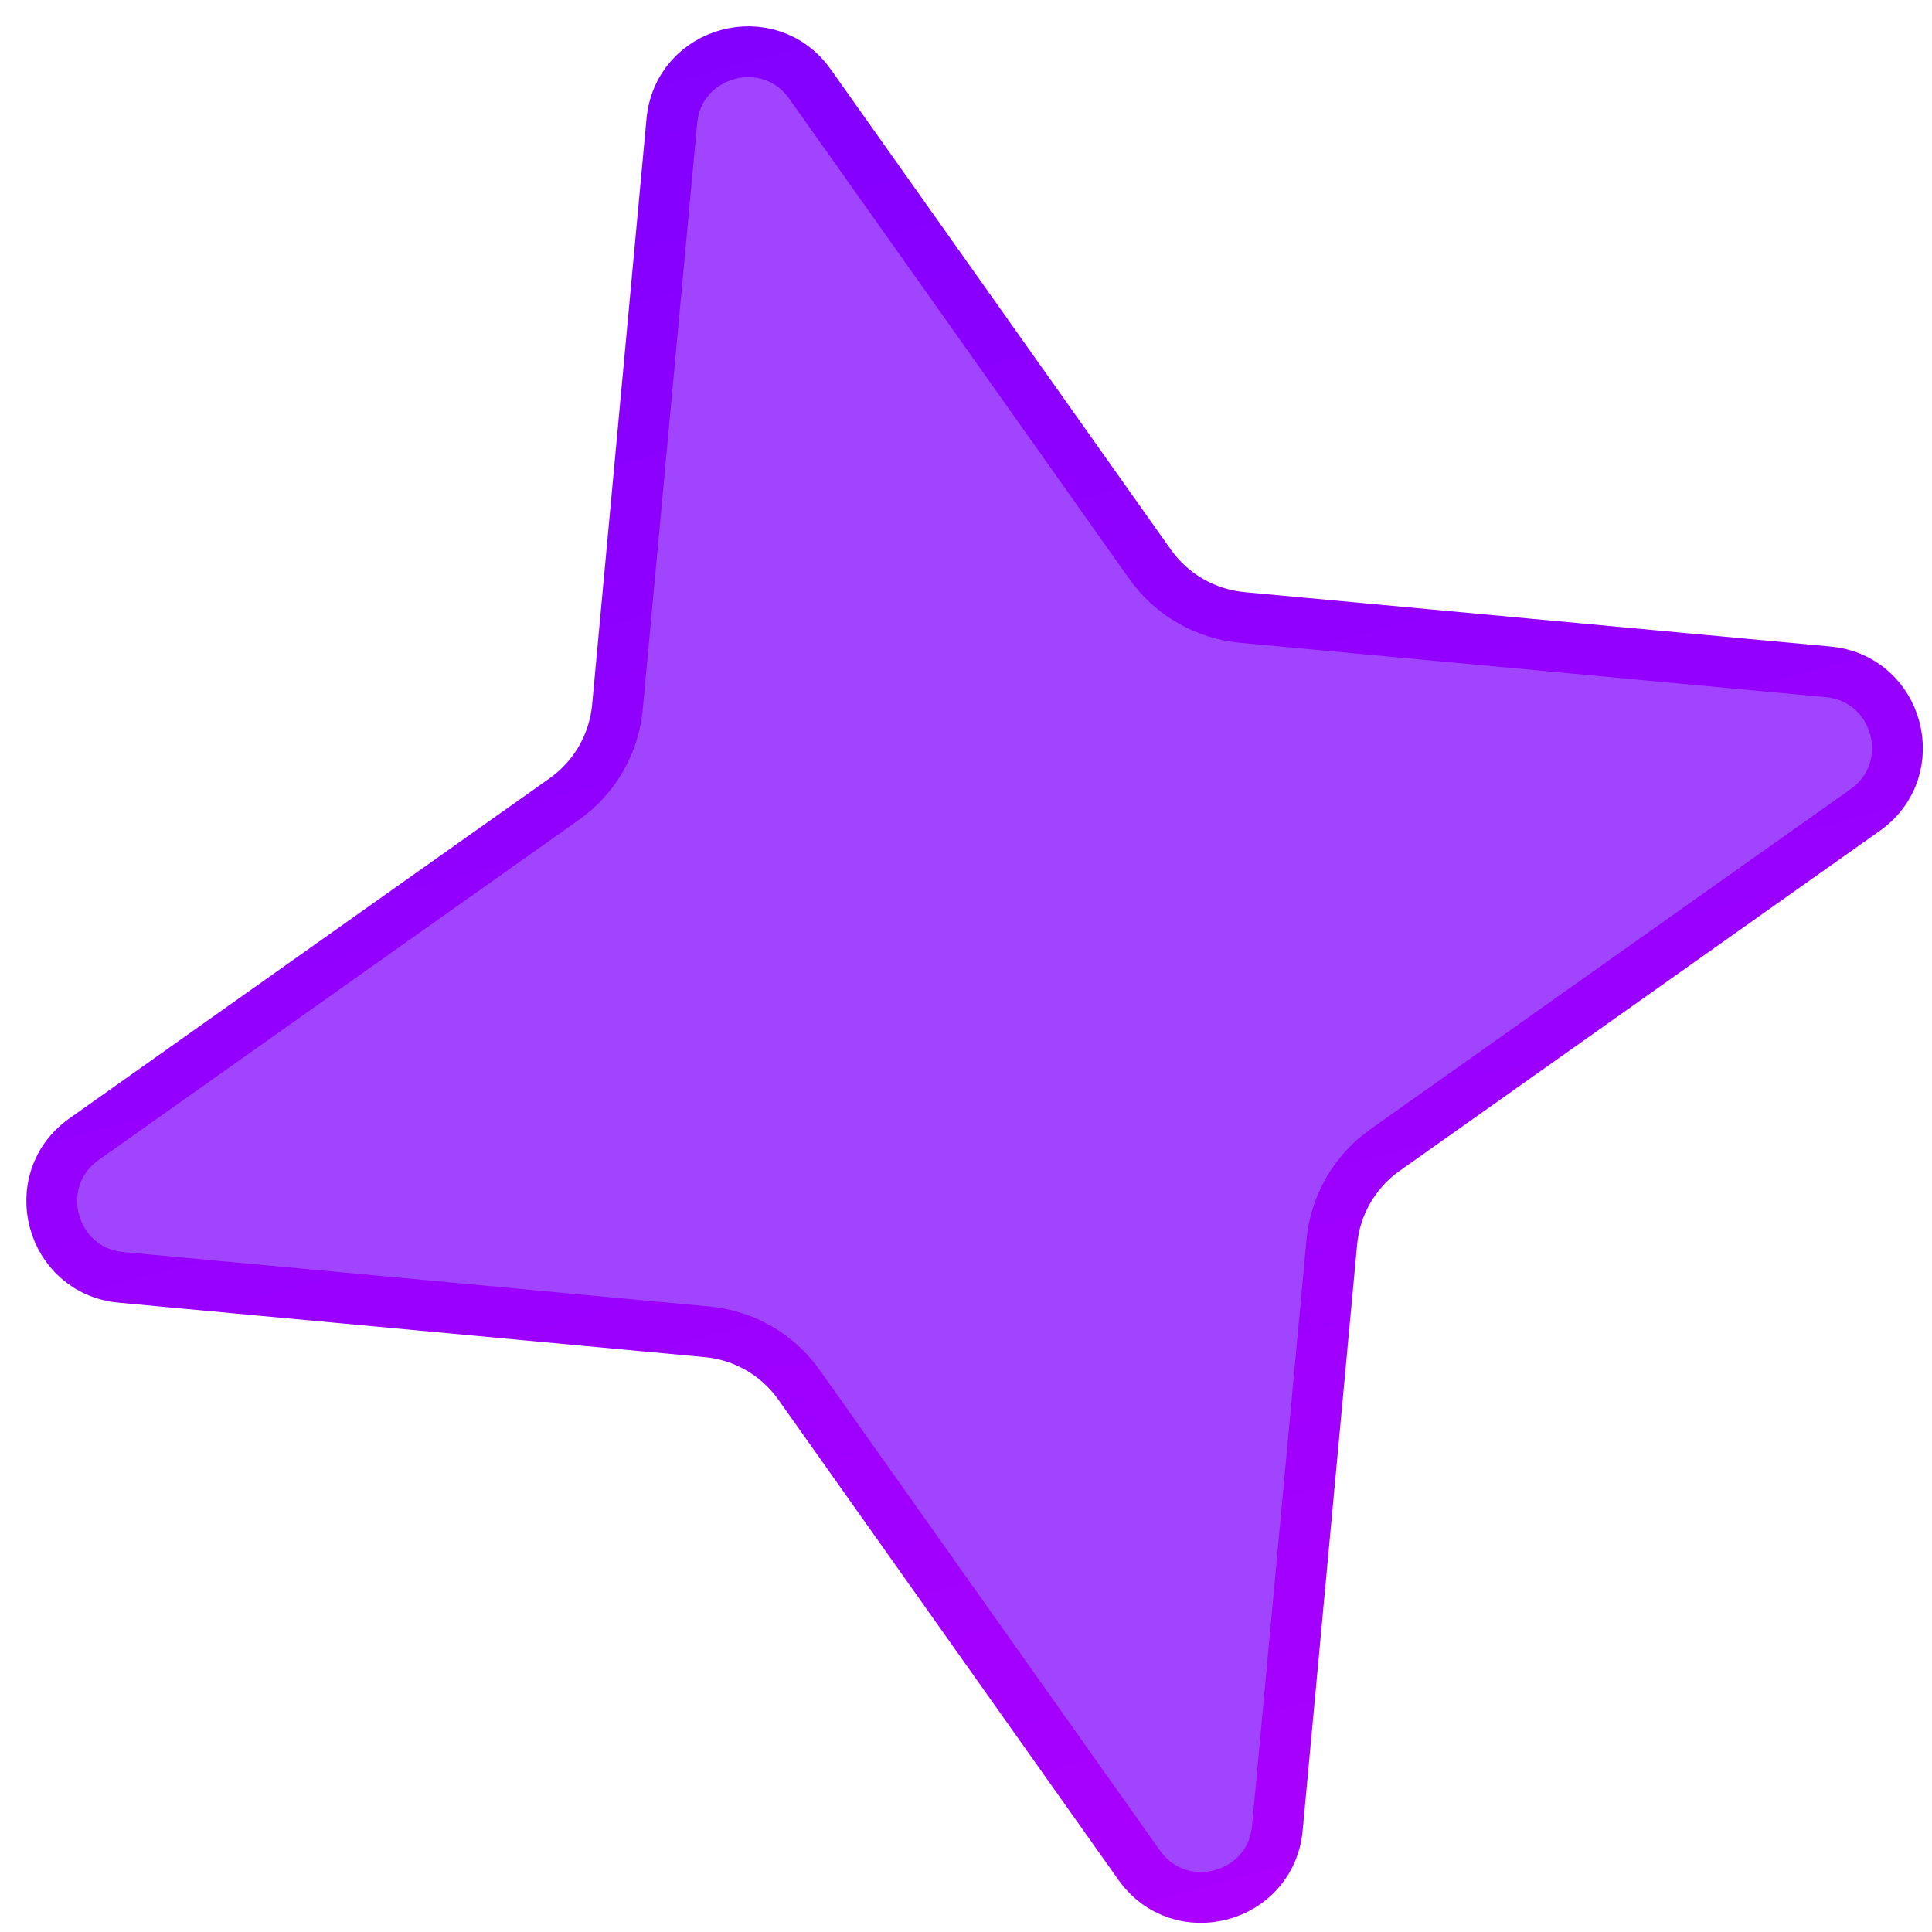 <svg width="38" height="38" viewBox="0 0 38 38" fill="none" xmlns="http://www.w3.org/2000/svg">
<path d="M13.214 2.381C13.343 0.994 15.127 0.516 15.932 1.653L22.622 11.1C23.044 11.695 23.705 12.076 24.431 12.144L35.957 13.214C37.344 13.343 37.822 15.127 36.686 15.932L27.239 22.622C26.643 23.044 26.262 23.705 26.195 24.431L25.124 35.958C24.995 37.344 23.211 37.822 22.406 36.686L15.716 27.239C15.294 26.643 14.634 26.262 13.907 26.195L2.381 25.124C0.994 24.995 0.516 23.211 1.653 22.406L11.099 15.716C11.695 15.294 12.076 14.634 12.144 13.907L13.214 2.381Z" fill="#A144FF" stroke="url(#paint0_linear_39_149)"/>
<defs>
<linearGradient id="paint0_linear_39_149" x1="13.216" y1="-3.047" x2="25.122" y2="41.386" gradientUnits="userSpaceOnUse">
<stop stop-color="#7F00FF"/>
<stop offset="1" stop-color="#AD00FF"/>
</linearGradient>
</defs>
</svg>
